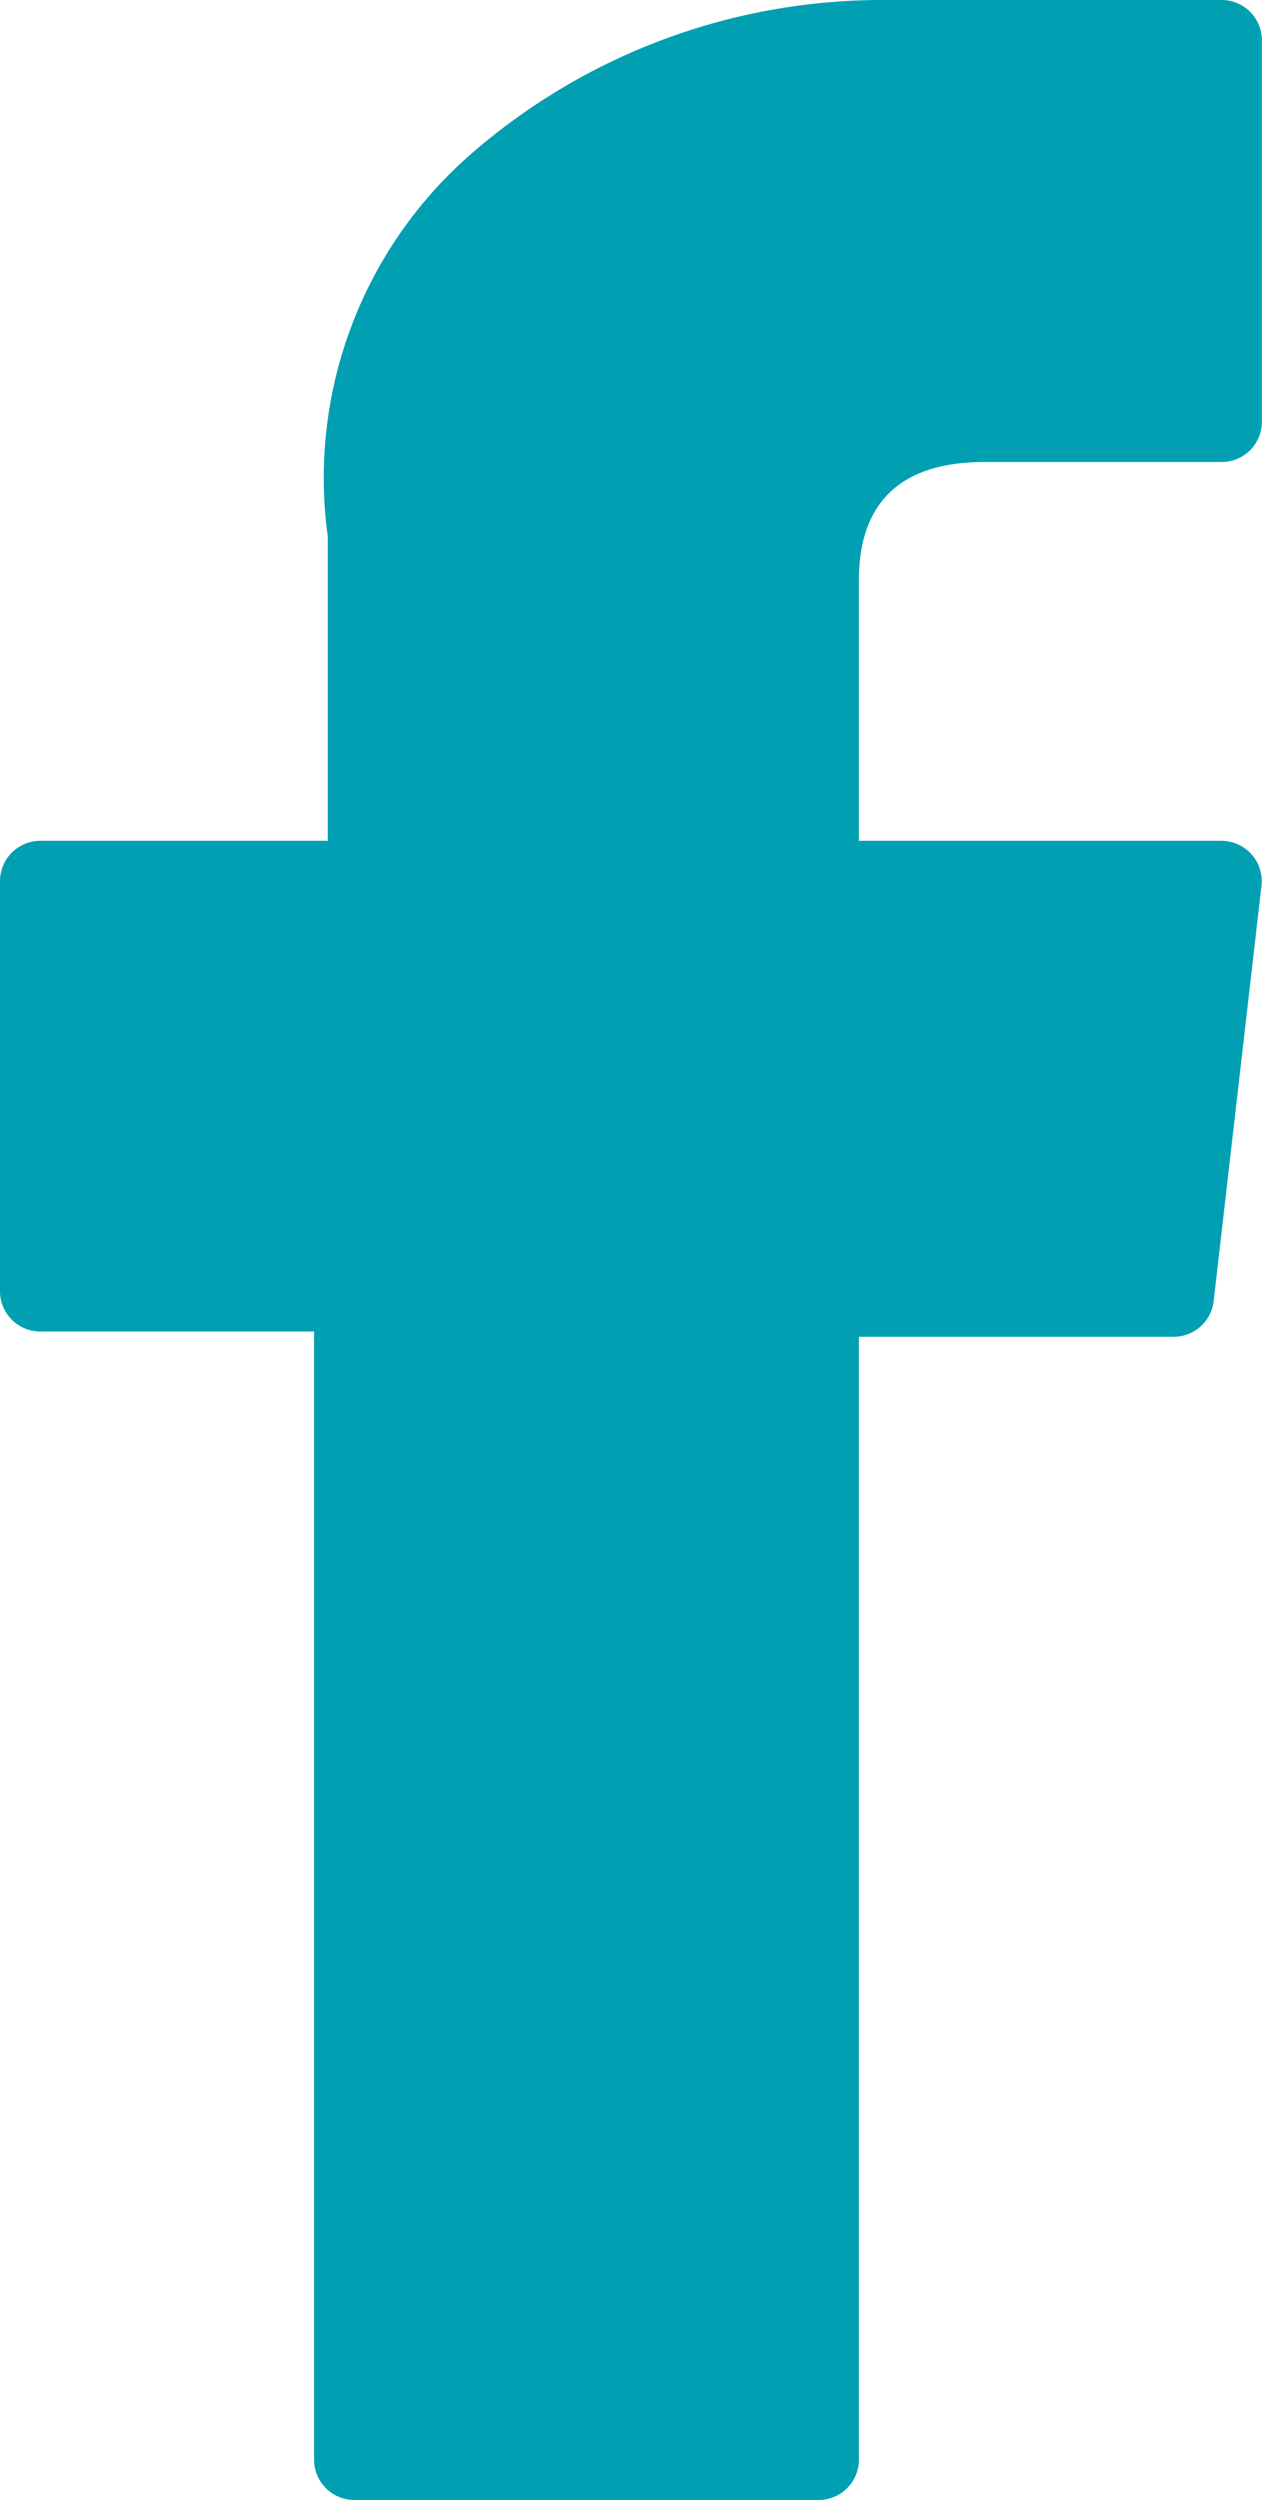 <svg xmlns="http://www.w3.org/2000/svg" width="14.542" height="28.787" viewBox="0 0 14.542 28.787">
  <g id="fb" transform="translate(0)">
    <path id="XMLID_835_" d="M77.167,15.332h3.155V28.323a.464.464,0,0,0,.464.464h5.35a.464.464,0,0,0,.464-.464V15.393h3.627a.464.464,0,0,0,.461-.411l.551-4.783a.464.464,0,0,0-.461-.517H86.6v-3c0-.9.487-1.362,1.446-1.362H90.78a.464.464,0,0,0,.464-.464V.468A.464.464,0,0,0,90.78,0H87.015c-.027,0-.086,0-.172,0a7.215,7.215,0,0,0-4.718,1.778,4.947,4.947,0,0,0-1.645,4.4V9.682H77.167a.464.464,0,0,0-.464.464v4.721A.464.464,0,0,0,77.167,15.332Z" transform="translate(-76.703)" fill="#00a0b2"/>
  </g>
</svg>
